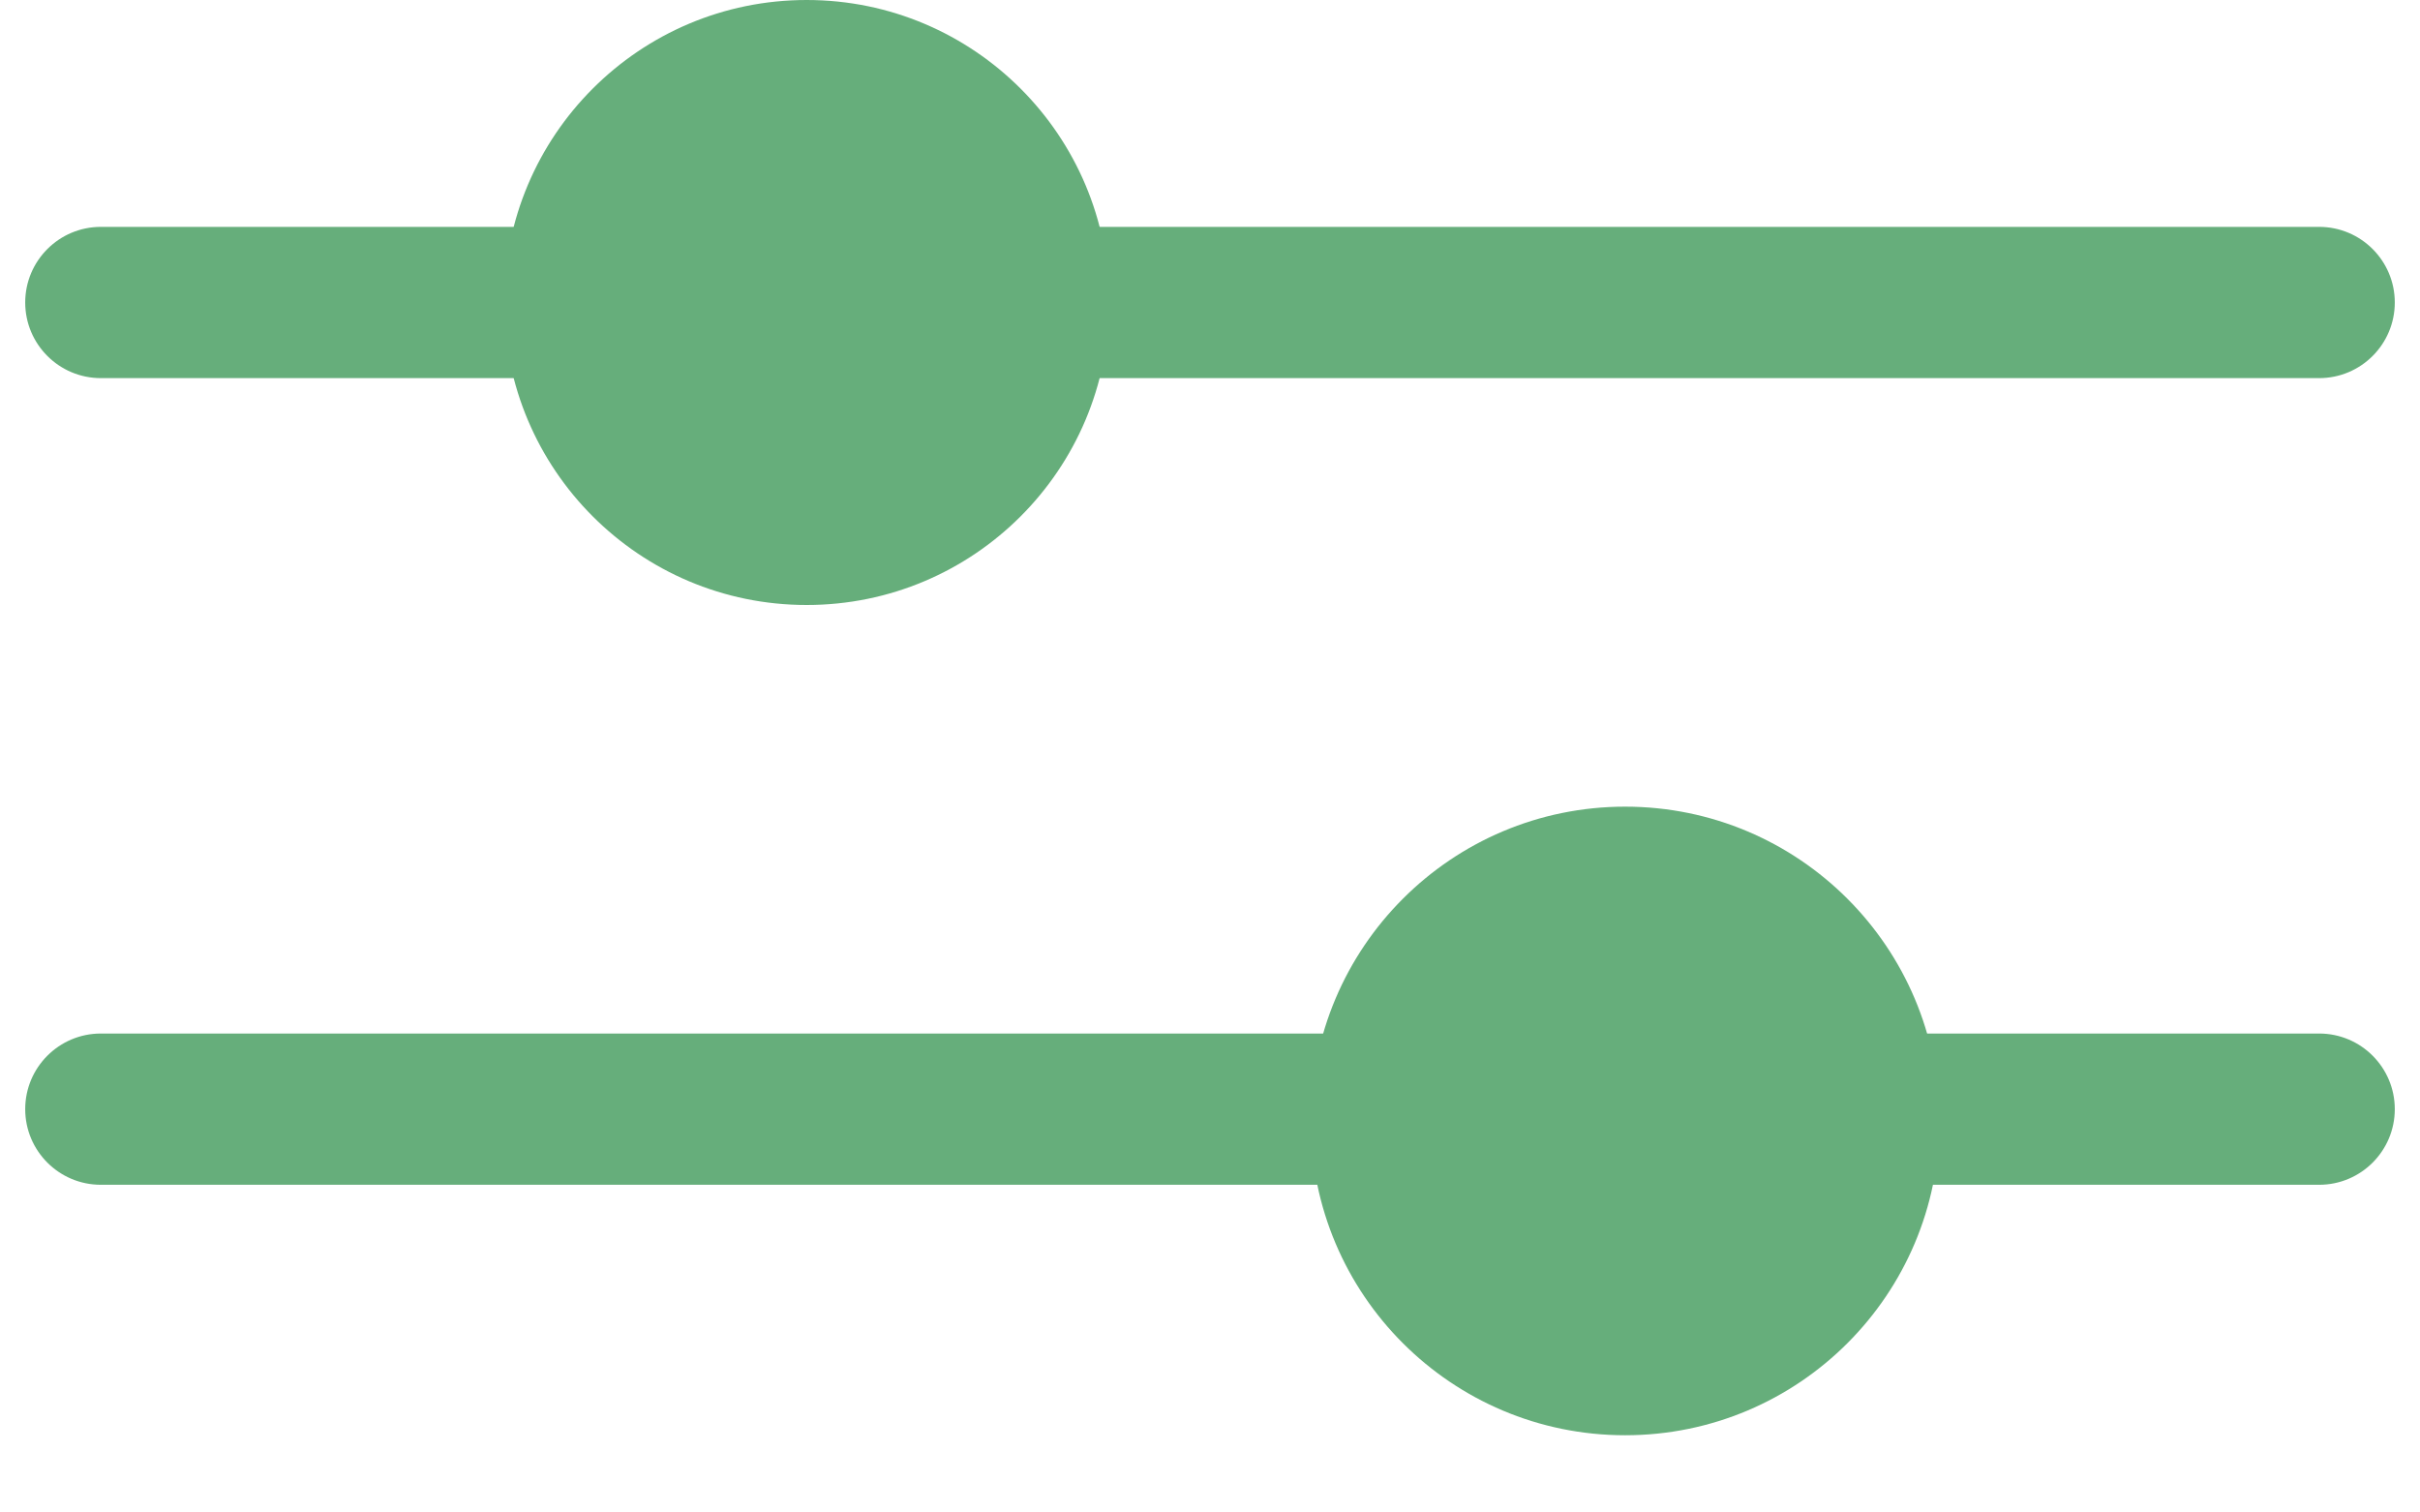<svg width="24" height="15" viewBox="0 0 24 15" fill="none" xmlns="http://www.w3.org/2000/svg">
<path d="M1 10.25C0.586 10.25 0.25 10.586 0.25 11C0.25 11.414 0.586 11.75 1 11.75L1 10.25ZM13.5 10.25L1 10.25L1 11.75L13.5 11.75V10.25Z" fill="#66AE7B"/>
<path d="M23 11.75C23.414 11.75 23.75 11.414 23.75 11C23.75 10.586 23.414 10.25 23 10.25L23 11.75ZM23 10.25L19 10.25L19 11.75L23 11.75L23 10.25Z" fill="#66AE7B"/>
<path d="M23 3.75C23.414 3.75 23.75 3.414 23.75 3C23.75 2.586 23.414 2.25 23 2.25L23 3.75ZM23 2.25L10 2.25L10 3.75L23 3.75L23 2.25Z" fill="#66AE7B"/>
<path d="M1 2.25C0.586 2.25 0.25 2.586 0.25 3C0.25 3.414 0.586 3.75 1 3.75L1 2.25ZM6 2.25L1 2.25L1 3.75L6 3.75L6 2.25Z" fill="#66AE7B"/>
<path d="M11 3C11 4.657 9.657 6 8 6C6.343 6 5 4.657 5 3C5 1.343 6.343 0 8 0C9.657 0 11 1.343 11 3Z" fill="#66AE7B"/>
<path d="M19.234 11.117C19.234 12.839 17.839 14.234 16.117 14.234C14.396 14.234 13 12.839 13 11.117C13 9.396 14.396 8 16.117 8C17.839 8 19.234 9.396 19.234 11.117Z" fill="#66AE7B"/>
</svg>
